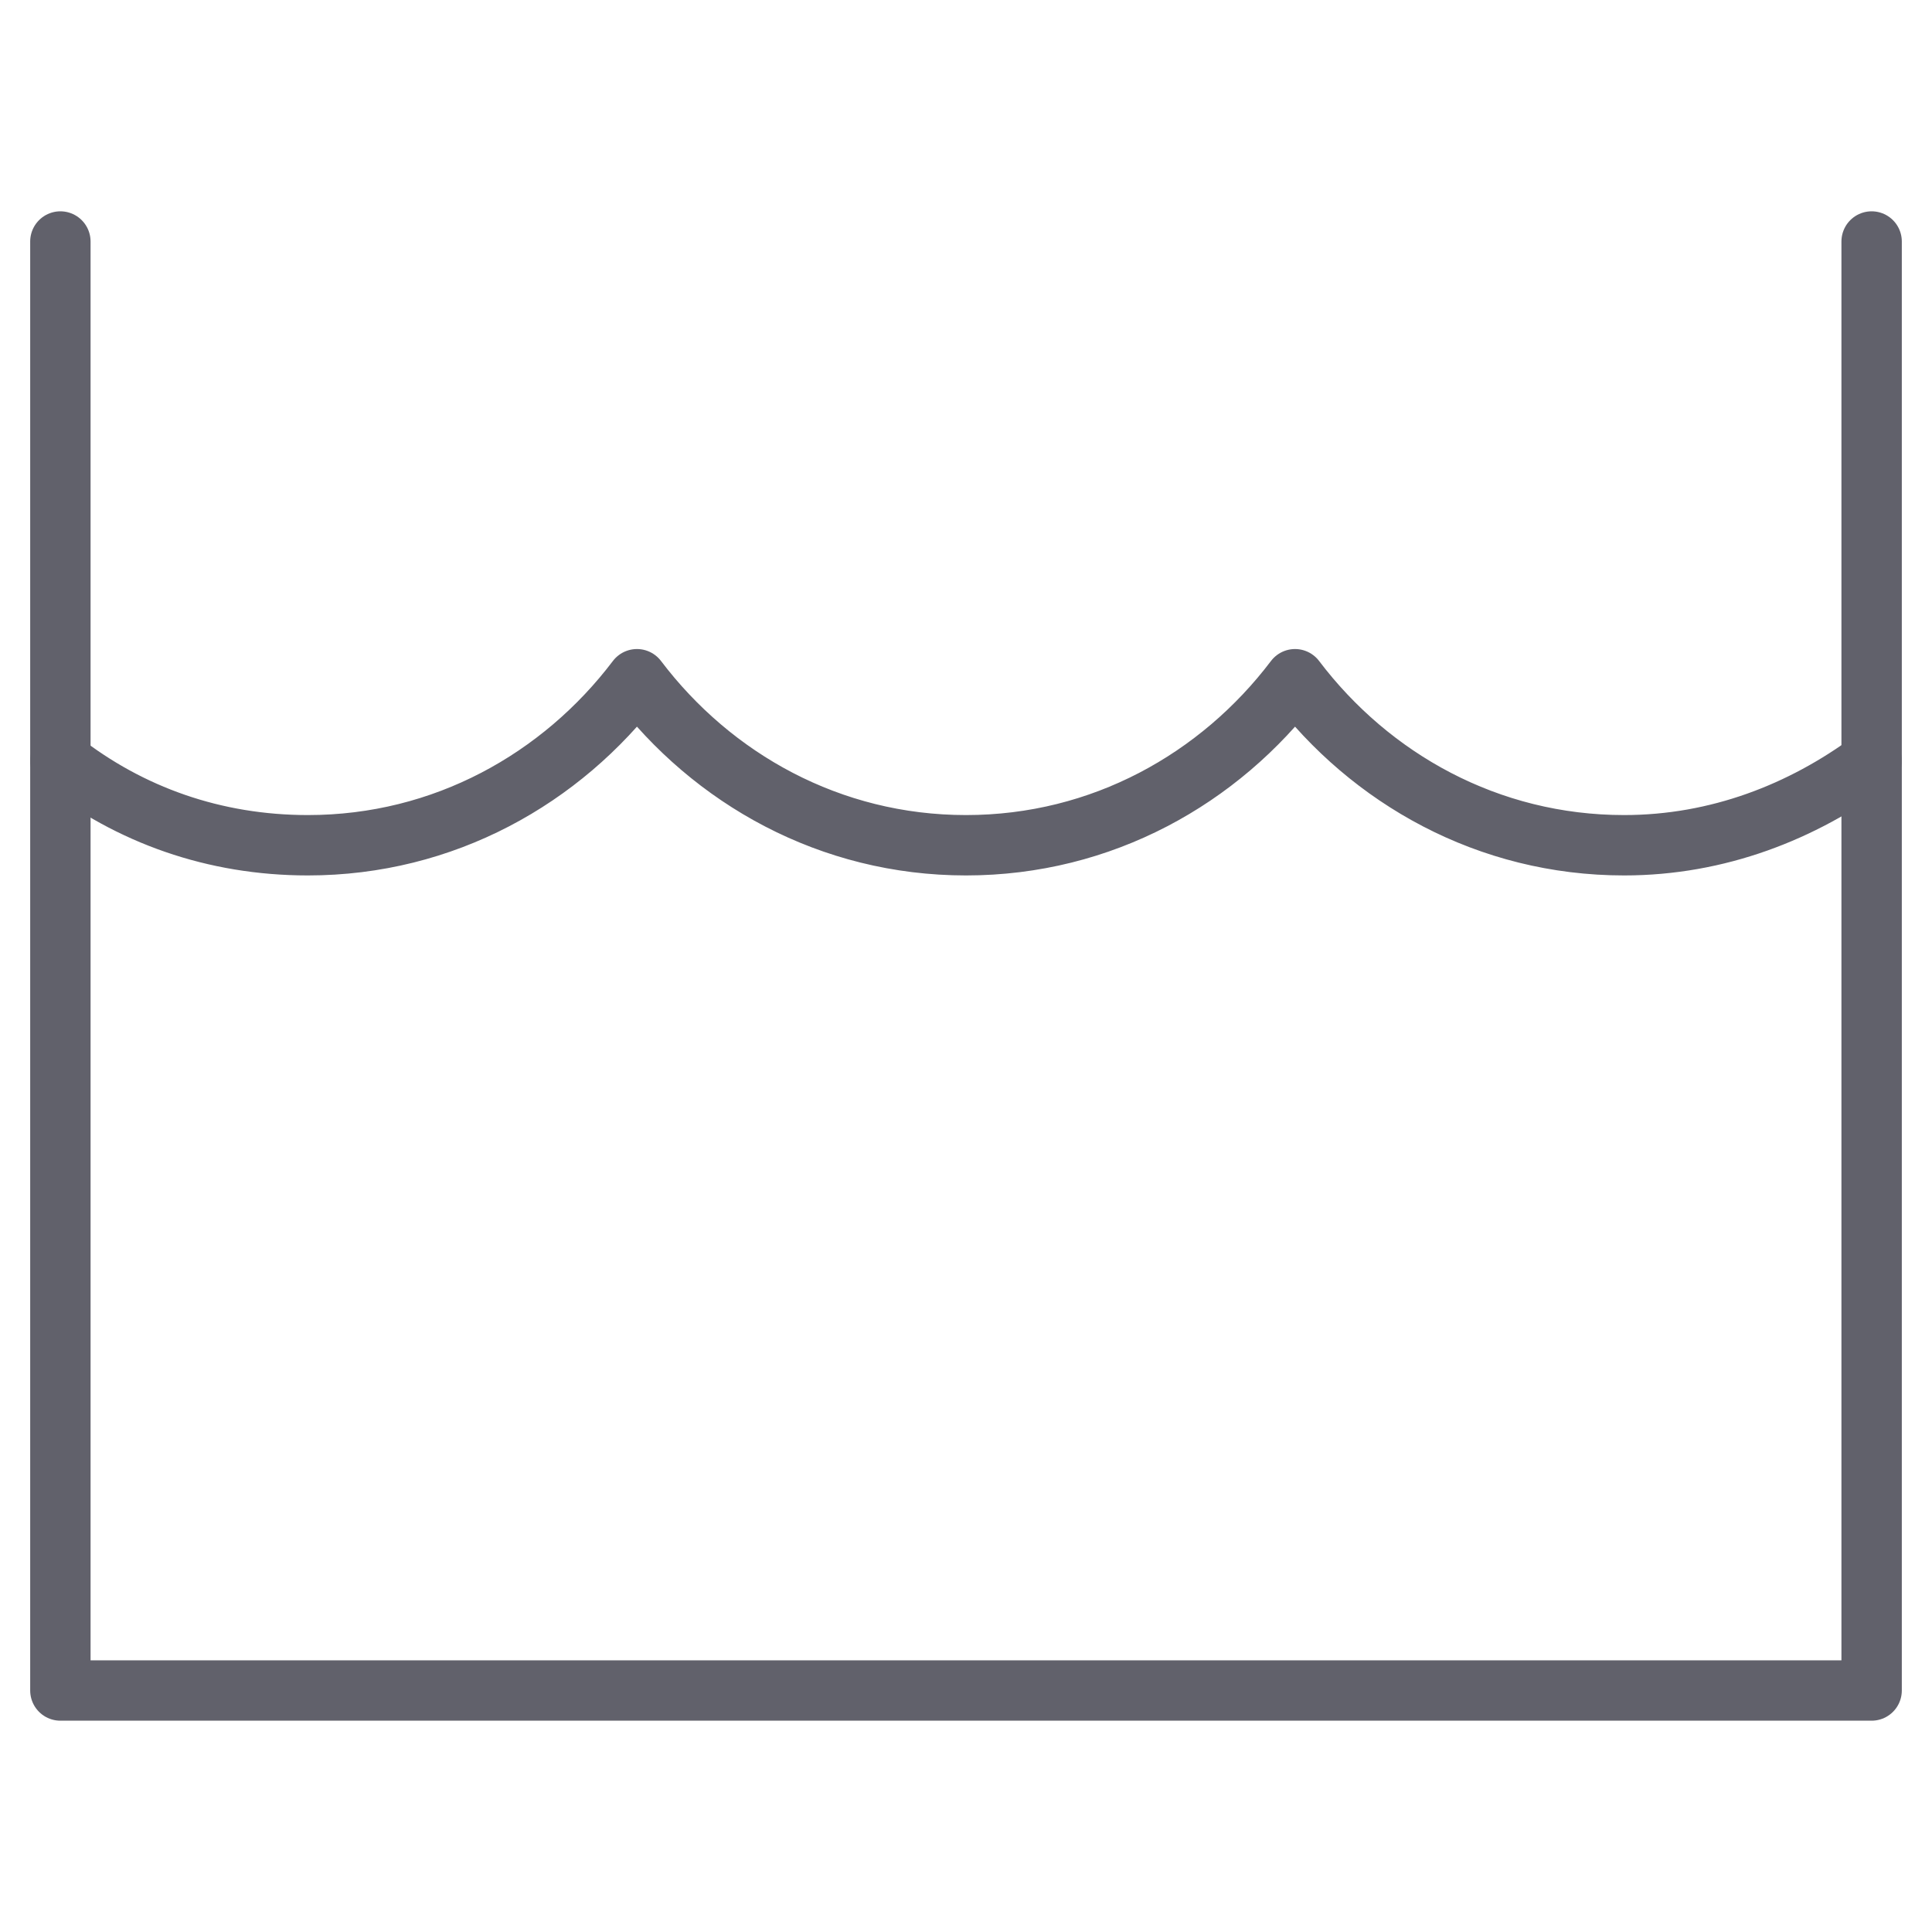 <svg xmlns="http://www.w3.org/2000/svg" height="64" width="64" viewBox="0 0 64 64"><title>laundry 3</title><g stroke-linecap="round" fill="#61616b" stroke-linejoin="round" class="nc-icon-wrapper"><path data-cap="butt" data-color="color-2" fill="none" stroke="#61616b" stroke-width="2" d="M2,25.2C4.3,27,7.1,28,10.2,28 c4.5,0,8.4-2.2,10.9-5.5C23.6,25.8,27.5,28,32,28s8.4-2.2,10.9-5.5c2.5,3.3,6.4,5.5,10.9,5.5c3.1,0,5.9-1.1,8.2-2.8"></path> <polyline fill="none" stroke="#61616b" stroke-width="2" points="2,8 2,56 62,56 62,8 "></polyline></g></svg>